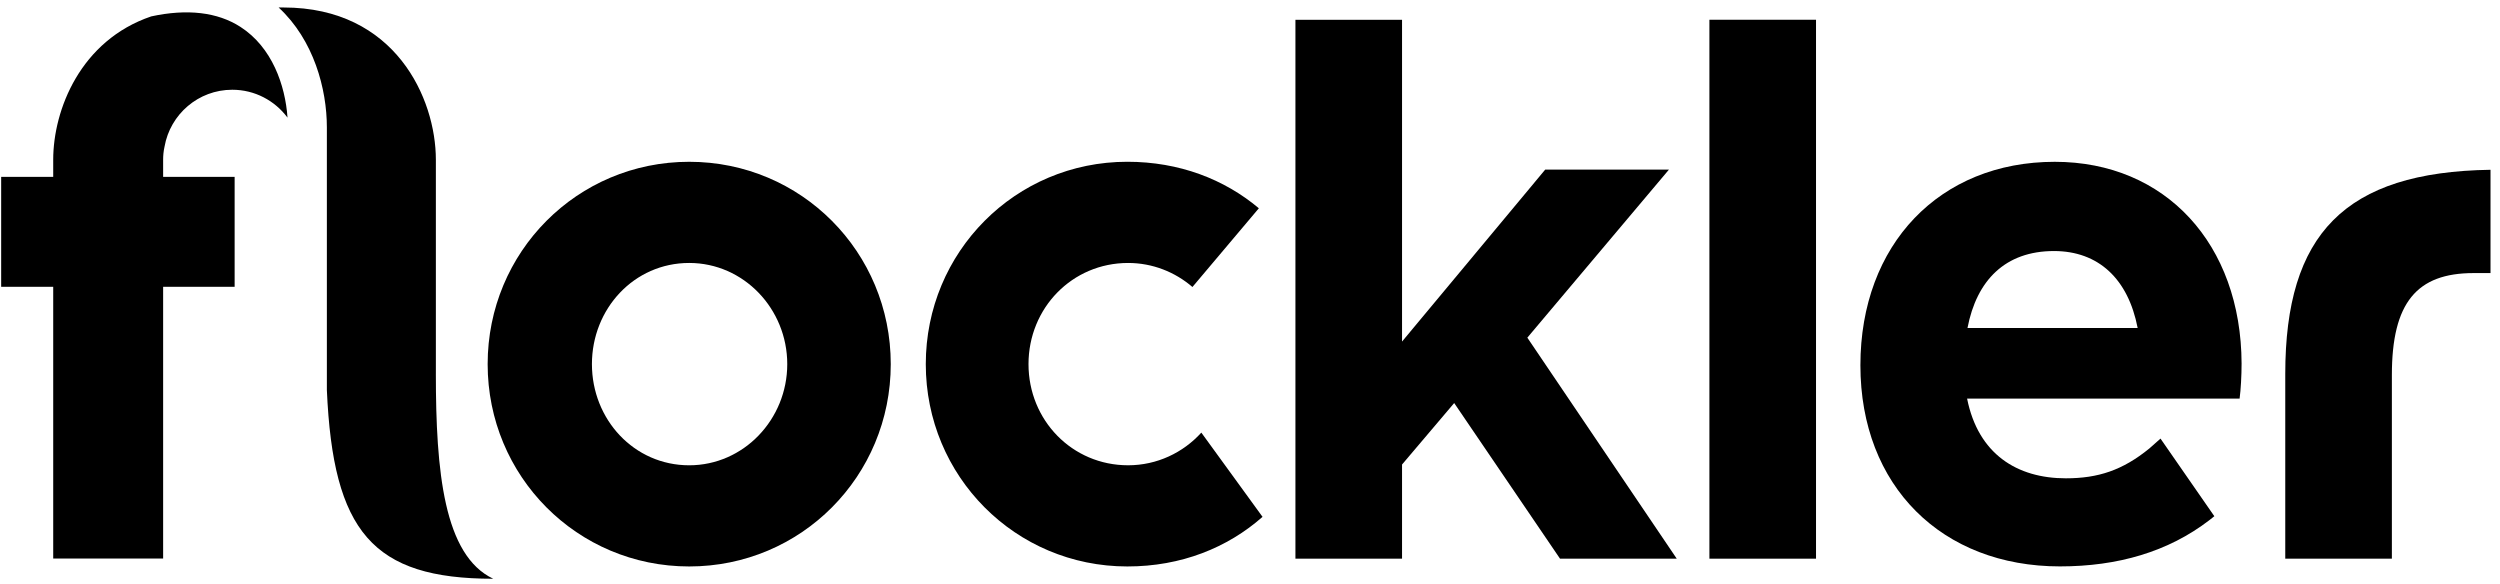 <svg viewBox="0 0 257 60" xmlns="http://www.w3.org/2000/svg"><title>Flockler</title><g fill="none" fill-rule="evenodd"><g fill="currentColor"><path d="M123.496 44.473c-1.87 2.064-4.56 3.358-7.526 3.358-5.76 0-10.24-4.638-10.24-10.398s4.48-10.4 10.24-10.4c2.513 0 4.825.932 6.612 2.47l6.828-8.093c-3.547-2.98-8.17-4.78-13.52-4.78-11.52 0-20.72 9.282-20.72 20.802s9.2 20.8 20.72 20.8c5.54 0 10.305-1.927 13.898-5.1l-6.292-8.66z"/><path d="M80.93 37.432c0-5.68-4.48-10.4-10.08-10.4-5.68 0-10 4.72-10 10.4 0 5.68 4.32 10.4 10 10.4 5.6 0 10.08-4.72 10.08-10.4m-30.8 0c0-11.52 9.2-20.8 20.72-20.8s20.72 9.28 20.72 20.8c0 11.52-9.2 20.8-20.72 20.8s-20.72-9.28-20.72-20.8"/><path d="M149.49 41.432l-5.36 6.32v9.68h-10.96v-55.4h10.96v33.08l14.72-17.68h12.72l-14.56 17.28 15.36 22.72h-12l-10.88-16z"/><path d="M175.727 2.03h10.96v55.402h-10.96v-55.4z"/><path d="M256.025 17.453c-14.997.228-21.1 6.615-21.1 20.994v18.985h10.96v-18.88c0-7.44 2.56-10.48 8.4-10.48h1.74v-10.62z"/><path d="M202.257 33.717h17.494c-.978-5.056-4.037-7.91-8.603-7.91-5.017 0-7.952 3.017-8.89 7.91m28.177 3.67c0 1.223-.082 2.692-.203 3.59h-28.014c1.14 5.707 5.138 8.194 10.153 8.194 3.315 0 5.833-.83 8.58-3.066.09-.074 1.056-.94 1.148-1.018l5.535 7.98c-.168.14-.338.273-.51.405-4.237 3.257-9.427 4.754-15.365 4.754-12.11 0-20.51-8.237-20.51-20.674s8.154-20.918 19.98-20.918c11.376 0 19.165 8.44 19.206 20.755"/><path d="M44.807 38.42v-22c0-6.292-4.168-15.65-15.65-15.65h-.513c3.617 3.343 4.958 8.382 4.958 12.326V40.1c.636 14.537 4.687 19.396 17.104 19.396-5.083-2.4-5.9-11.043-5.9-21.077"/><path d="M24.715 2.763c-2.363-1.523-5.477-1.875-9.163-1.08C8.28 4.144 5.47 11.284 5.47 16.42v1.76H.12v11.3h5.35v27.94h11.3V29.48h7.35v-11.3h-7.35v-1.76c0-.402.035-.87.145-1.35.584-3.32 3.475-5.844 6.962-5.844 2.322 0 4.376 1.123 5.666 2.85h.012c-.23-3.3-1.578-7.213-4.84-9.313"/></g></g></svg>
